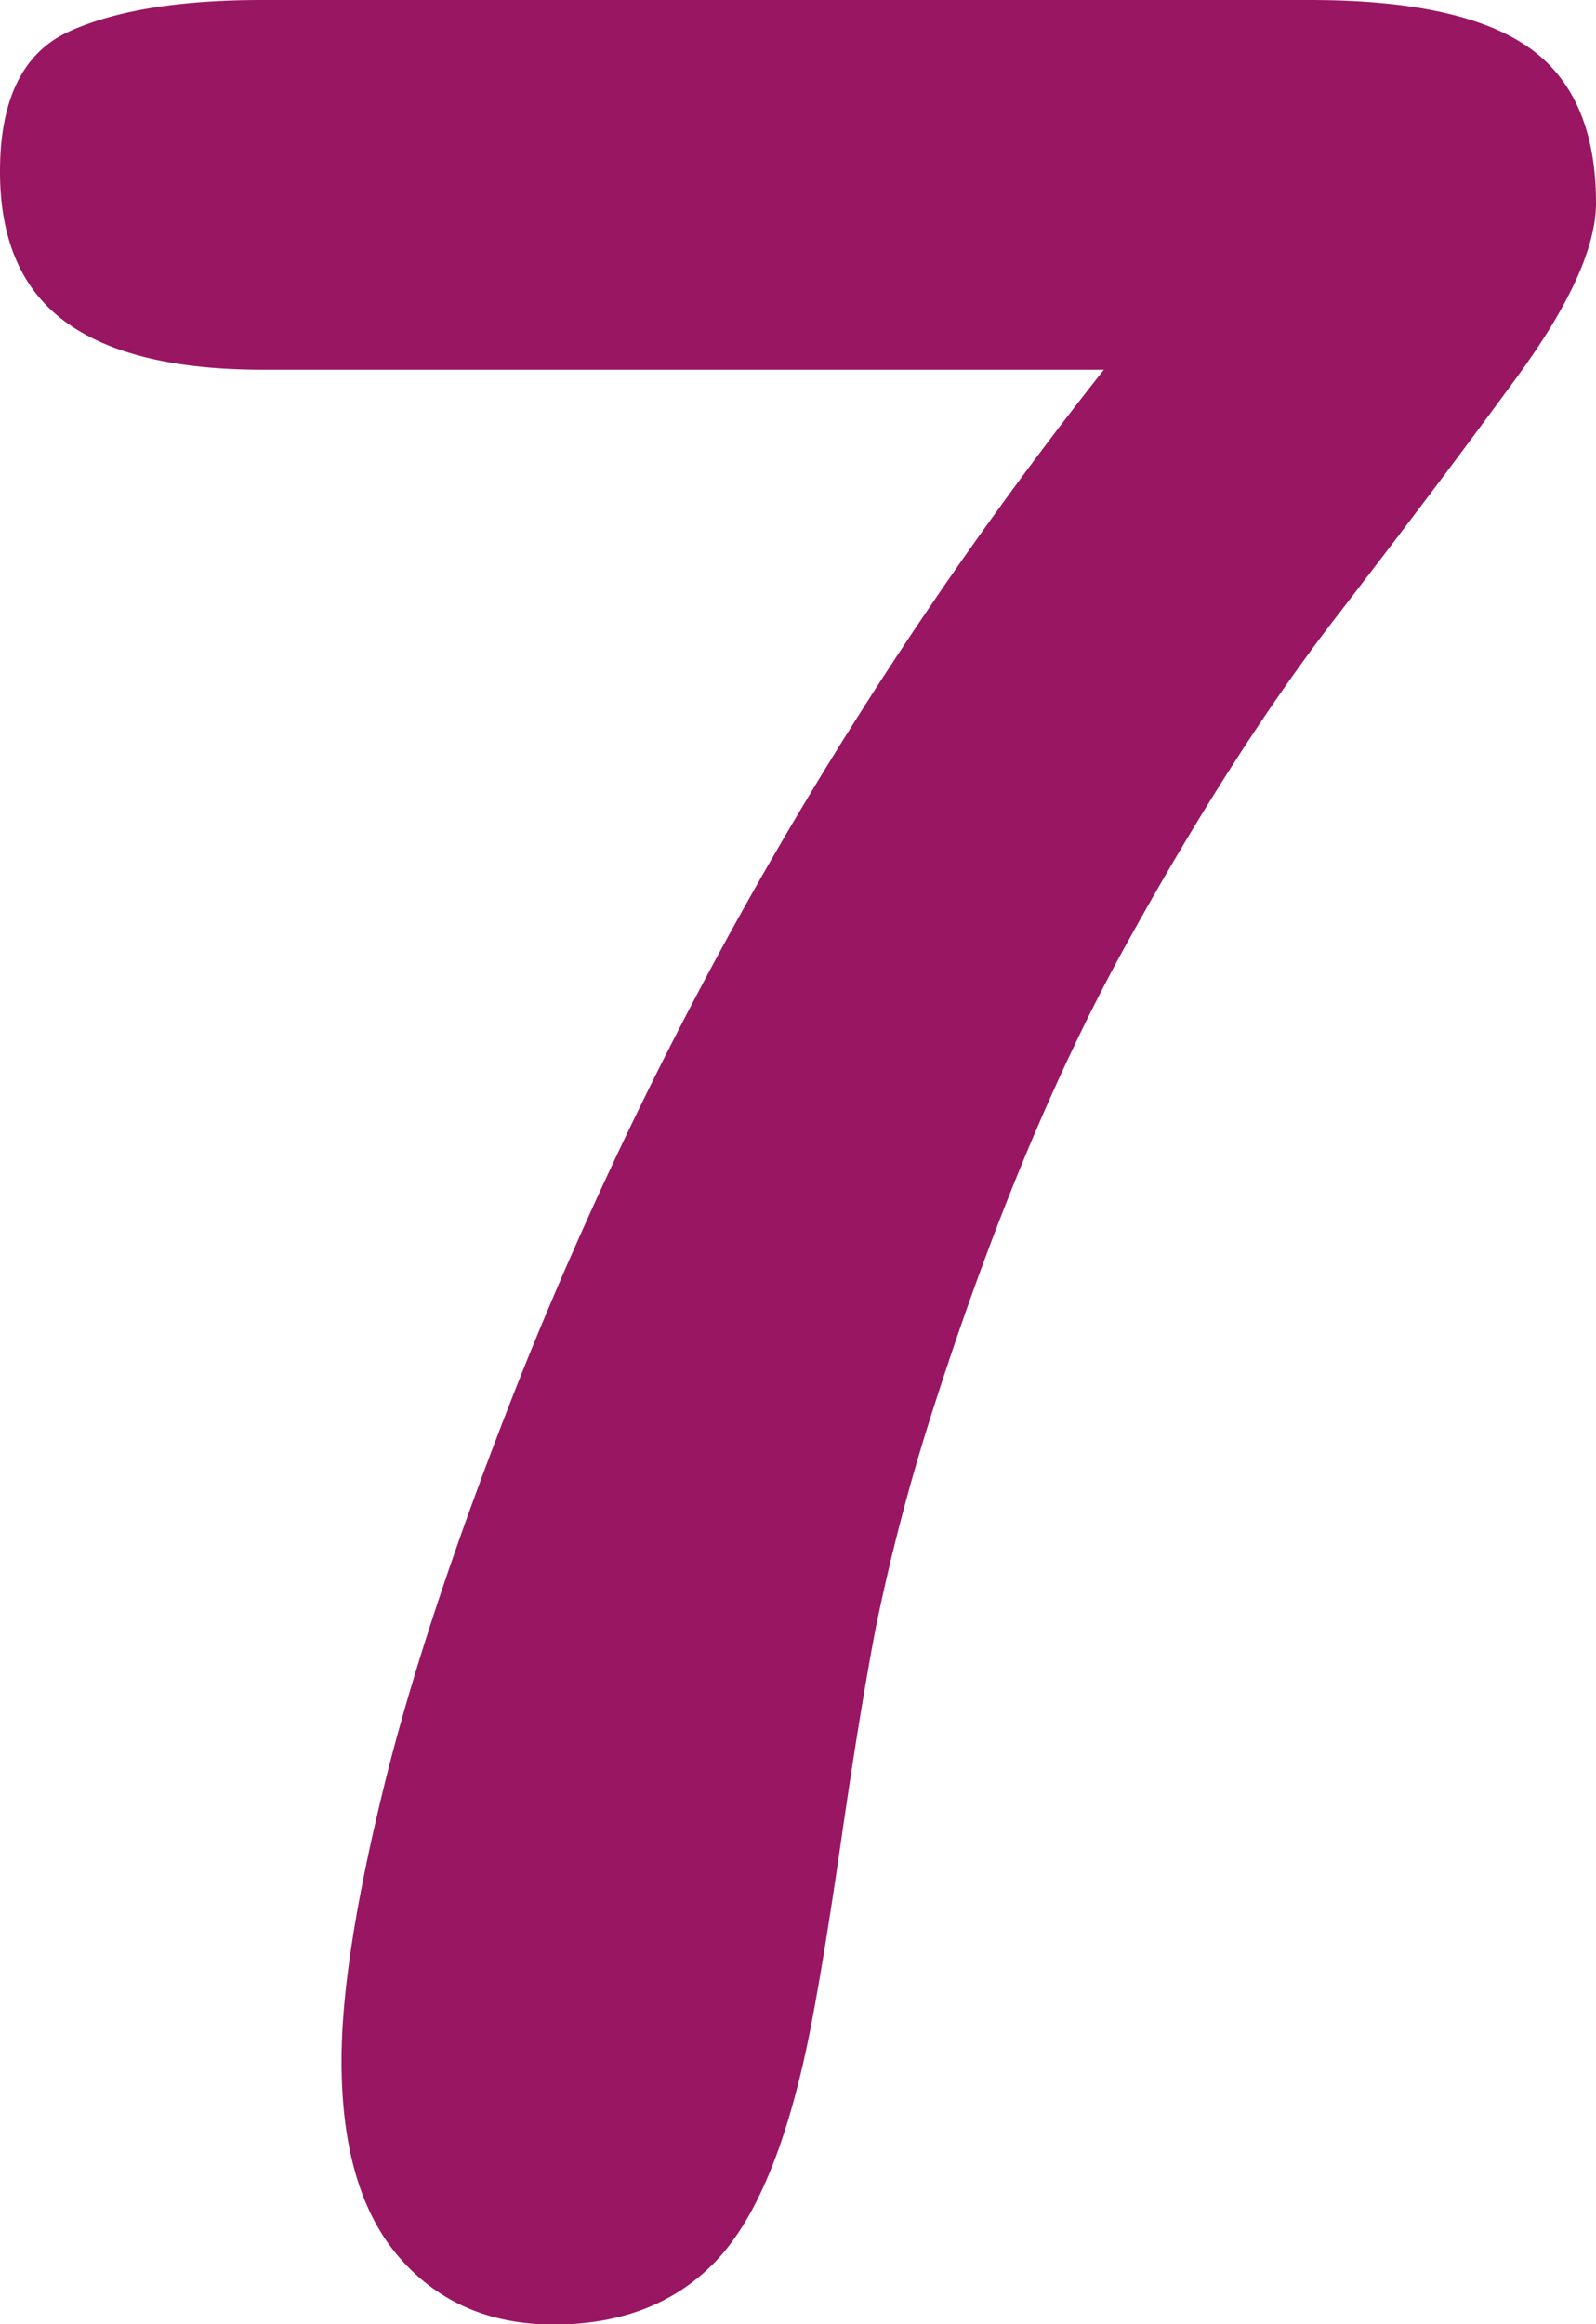<svg id="Livello_1" data-name="Livello 1" xmlns="http://www.w3.org/2000/svg" viewBox="0 0 247.8 360.6"><defs><style>.cls-1{fill:#991662;}</style></defs><path class="cls-1" d="M126.88,86.51h162.6q23.43,0,33.93,7.32T333.91,118q0,10.26-12.33,27.1t-28.07,37.23Q277.76,202.71,261,233T230.4,307a323.81,323.81,0,0,0-8.3,32q-2.44,12.69-5.38,33t-5.12,31q-5.13,24.9-14.53,34.55t-25,9.64q-14.9,0-23.93-10.37t-9-30.64q0-15.63,6.59-42.48t21.48-64.34A627.08,627.08,0,0,1,257.5,143.88H126.88q-20.5,0-30.64-7.45T86.11,113.12q0-16.84,10.74-21.73T126.88,86.51Z" transform="translate(-86.11 -86.51)"/></svg>